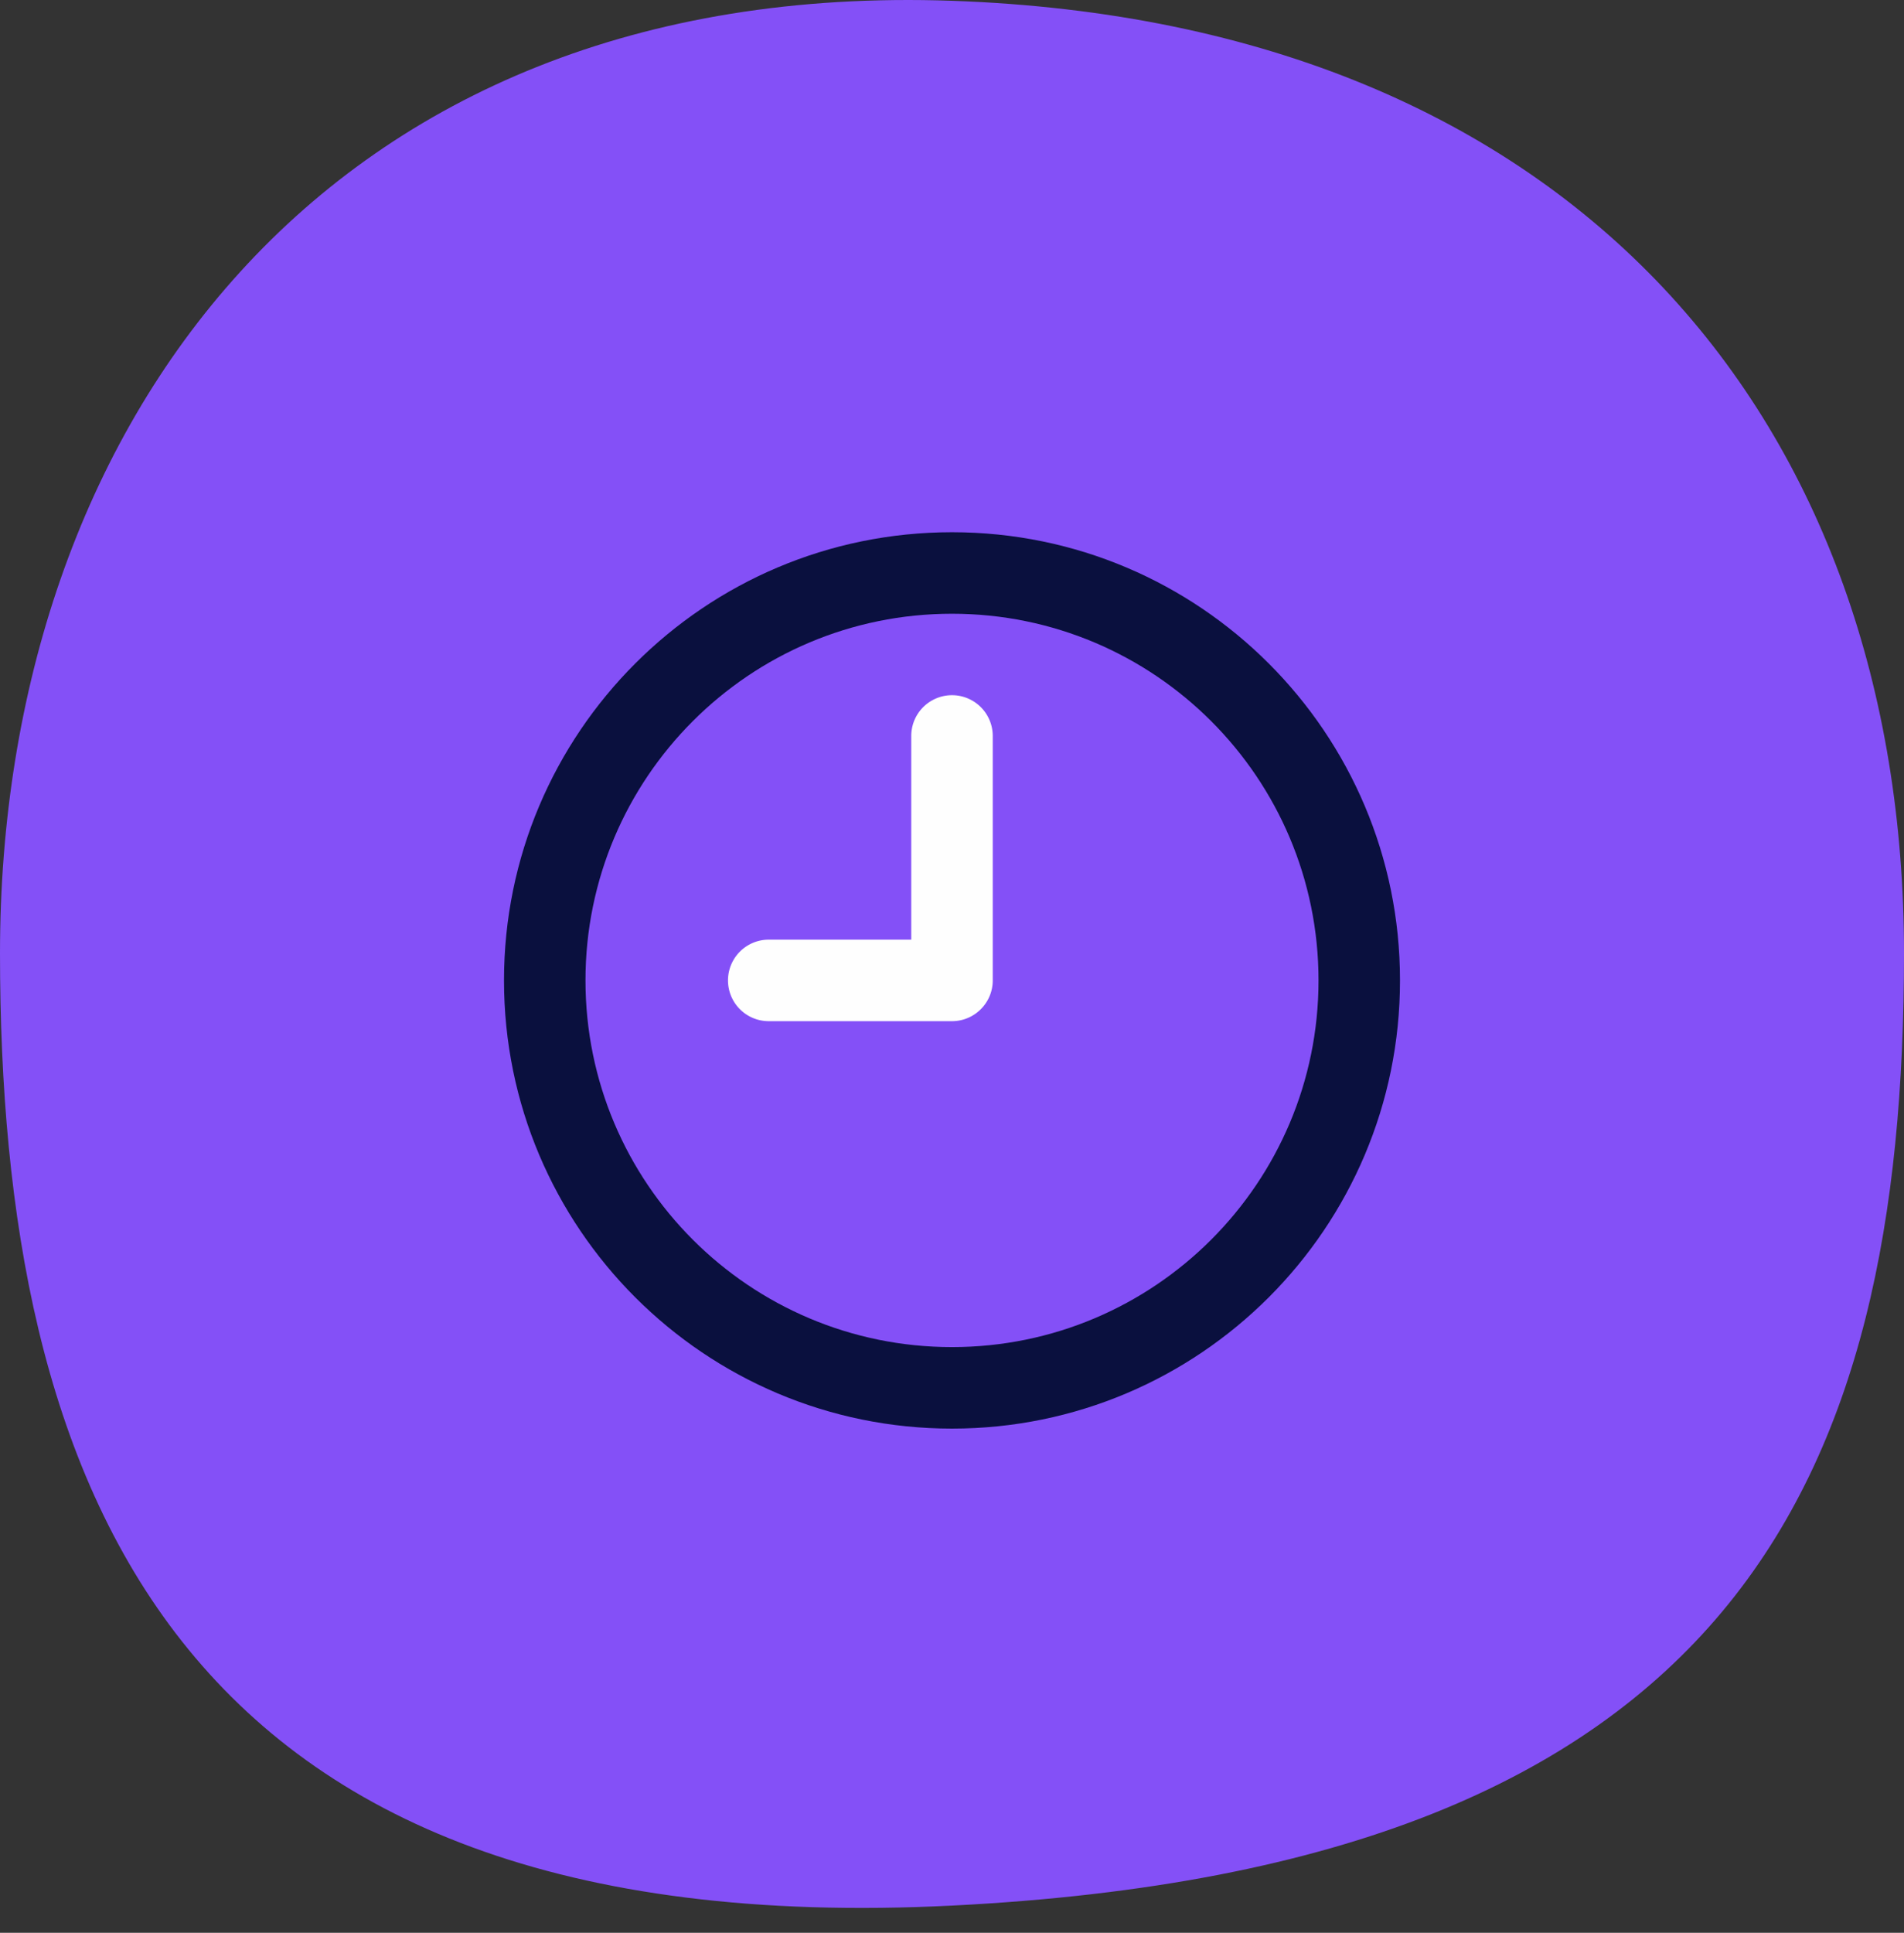 <svg xmlns="http://www.w3.org/2000/svg" width="68" height="69"><rect width="100%" height="100%" fill="#333333" stroke="none"/><g fill="none" fill-rule="evenodd"><path d="M34 68.028c28-1.408 34-15.223 34-34C68 15.25 56.42.814 34 .028 11.58-.76 0 15.25 0 34.028c0 18.777 6 35.407 34 34z" fill="#8450F7"/><g fill-rule="nonzero"><path d="M34 51c-8.836 0-16-7.164-16-16s7.164-16 16-16 16 7.164 16 16-7.164 16-16 16zm0-2.91c7.23 0 13.09-5.86 13.09-13.09 0-7.23-5.86-13.09-13.09-13.09-7.23 0-13.09 5.86-13.09 13.09 0 7.23 5.86 13.09 13.09 13.09z" fill="#0A103E"/><path d="M35.028 36.028a1.45 1.45 0 01-1.028.427h-6.545a1.455 1.455 0 010-2.91h5.09v-7.272a1.455 1.455 0 012.91 0V35c0 .401-.163.765-.427 1.028z" fill="#FEFEFE"/></g></g></svg>